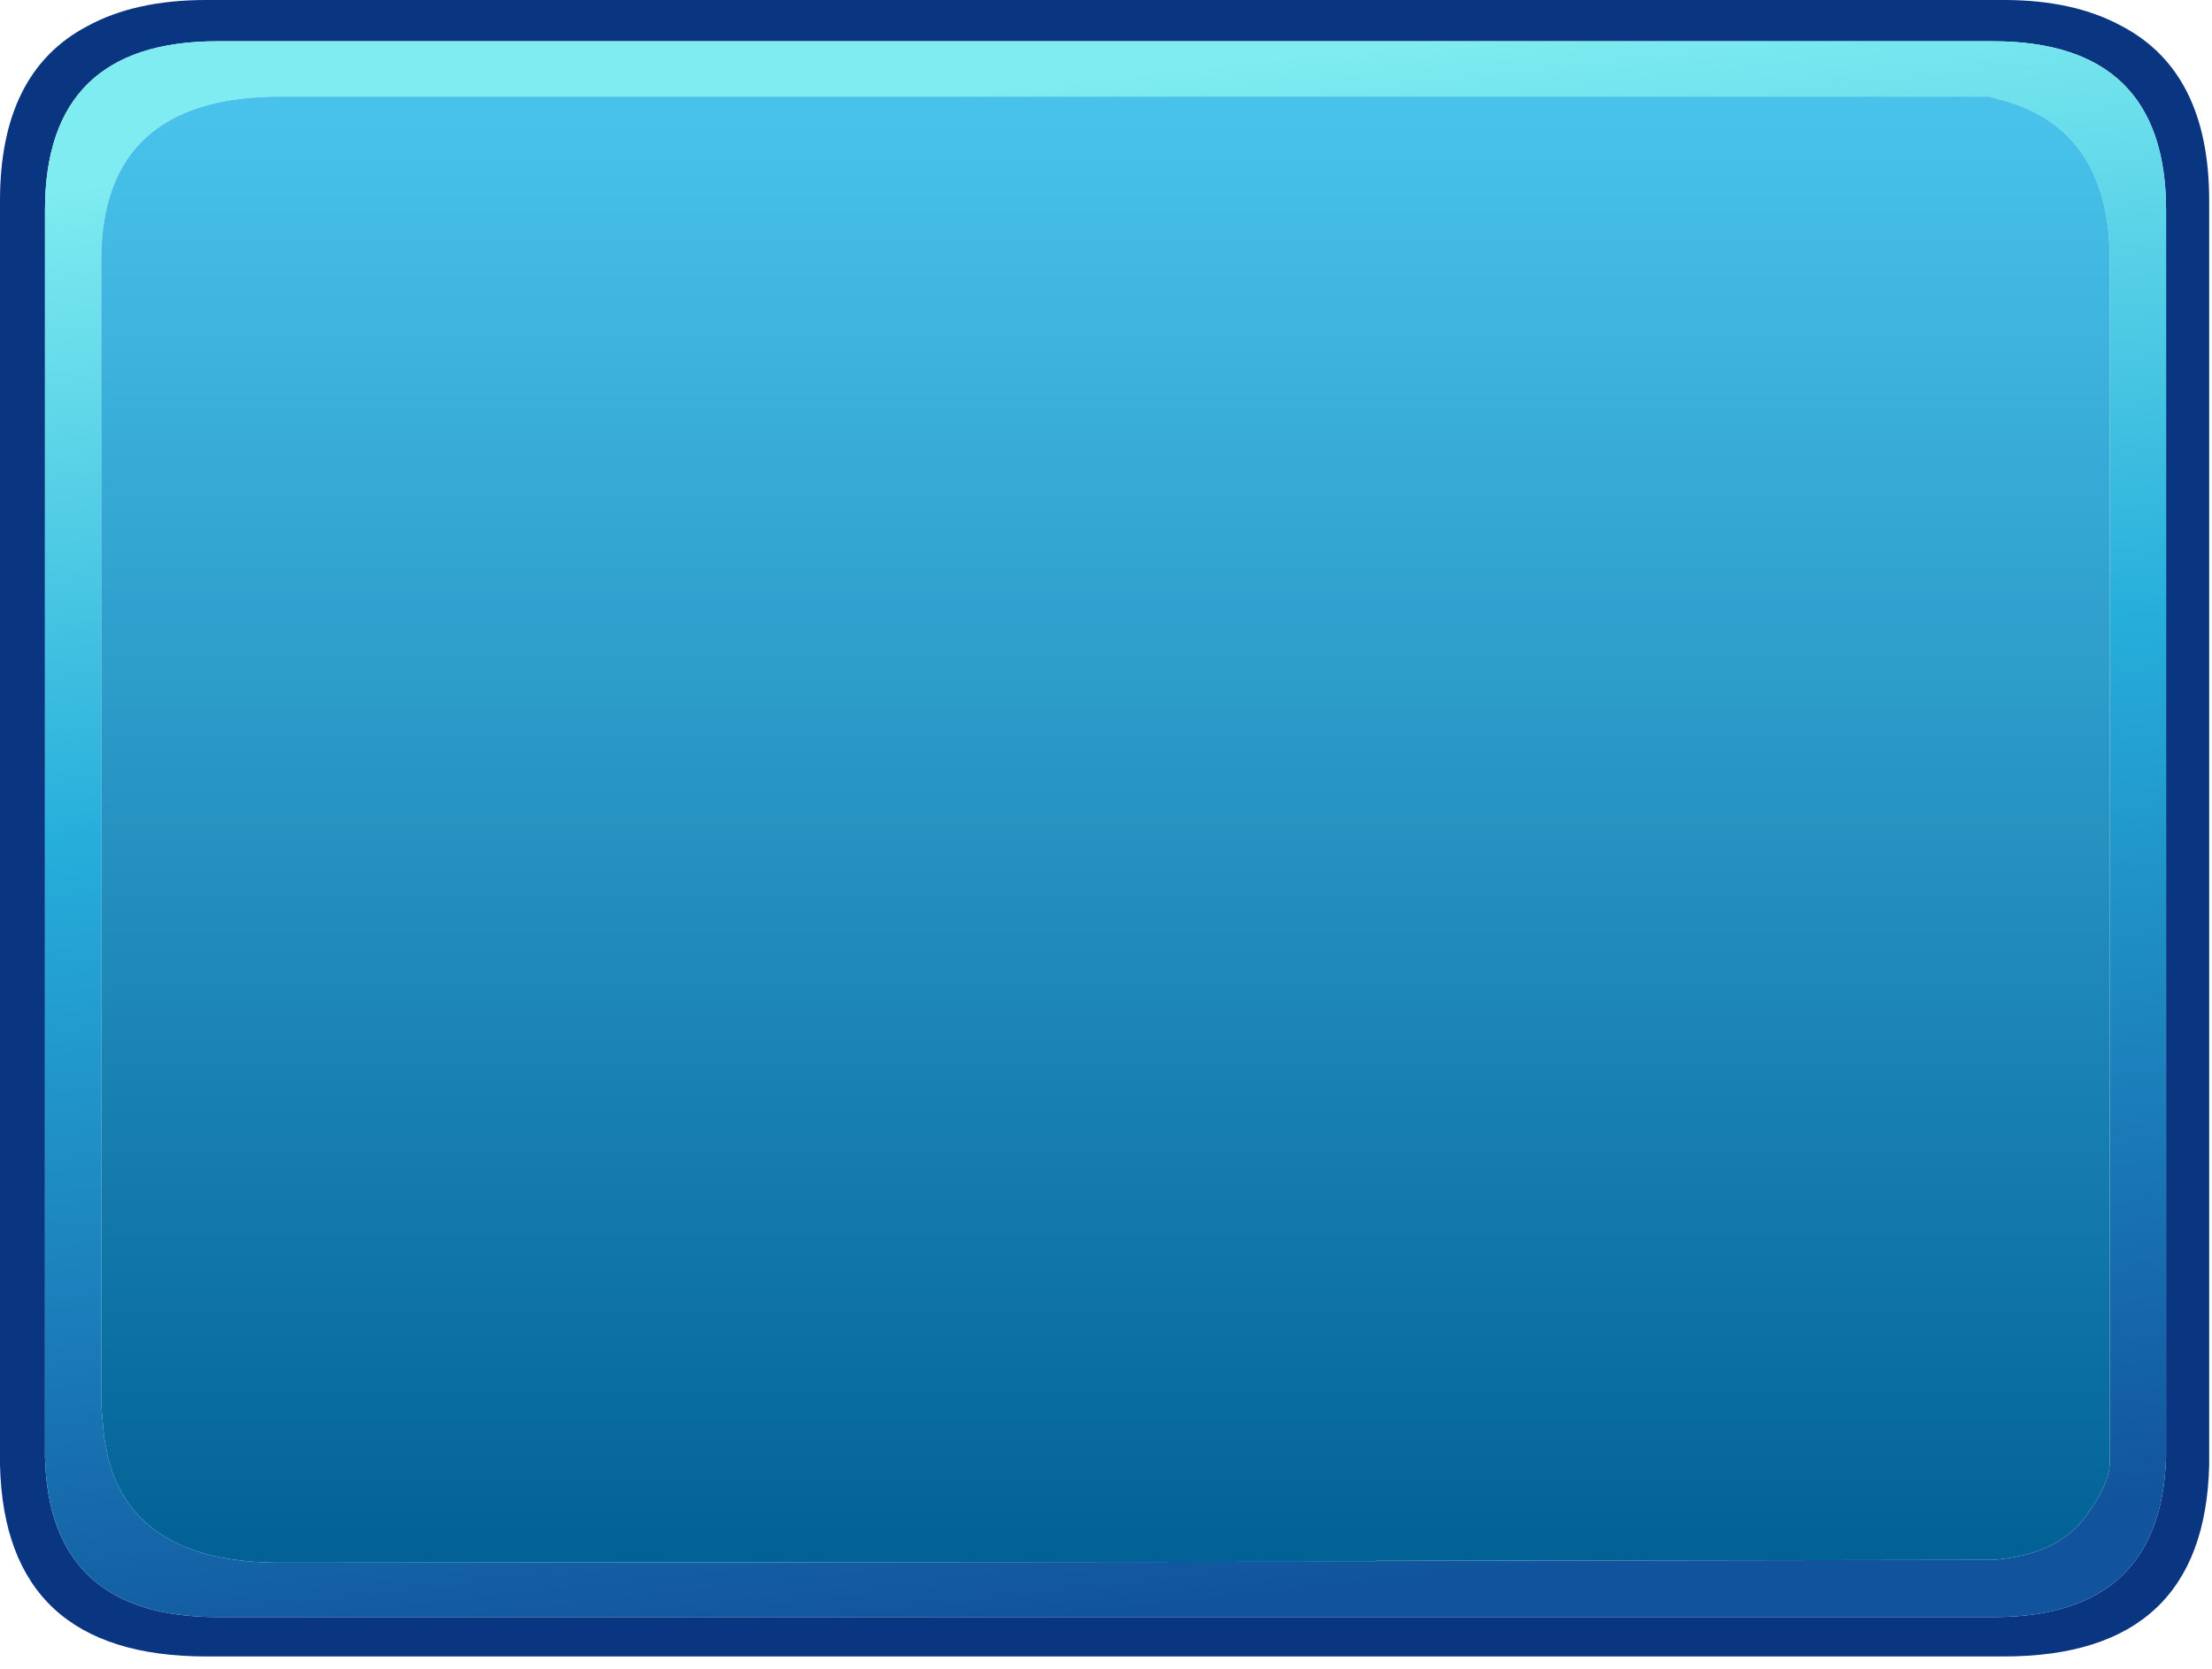 <?xml version="1.0" encoding="utf-8"?>
<svg version="1.1" id="Layer_1"
xmlns="http://www.w3.org/2000/svg"
xmlns:xlink="http://www.w3.org/1999/xlink"
xmlns:author="http://www.sothink.com"
width="118px" height="89px"
xml:space="preserve">
<g id="742" transform="matrix(1, 0, 0, 1, 0.75, 0.6)">
<path style="fill:#0A3580;fill-opacity:1" d="M106.15,-0.6Q109.9 -0.6 112.45 0.8Q117.1 3.25 117.1 10.1L117.1 77.55Q116.85 87.75 106.15 87.75L10.25 87.75Q-0.5 87.75 -0.75 77.55L-0.75 77.5L-0.75 77.05L-0.75 10.1Q-0.75 3.25 3.9 0.8Q6.45 -0.6 10.25 -0.6L106.15 -0.6M105.55,1.6L10.85 1.6Q1.65 1.6 1.65 10.6L1.65 76.65L1.65 77.1Q1.85 85.65 10.85 85.65L105.55 85.65L105.7 85.65Q114.55 85.6 114.8 77.1L114.8 10.6Q114.8 1.6 105.55 1.6" />
<linearGradient
id="LinearGradID_875" gradientUnits="userSpaceOnUse" gradientTransform="matrix(0.005, 0.05, -0.074, 0.008, 58.25, 44.55)" spreadMethod ="pad" x1="-819.2" y1="0" x2="819.2" y2="0" >
<stop  offset="0.004" style="stop-color:#7EECF0;stop-opacity:1" />
<stop  offset="0.424" style="stop-color:#26AEDB;stop-opacity:1" />
<stop  offset="1" style="stop-color:#11539C;stop-opacity:1" />
</linearGradient>
<path style="fill:url(#LinearGradID_875) " d="M114.8,10.6L114.8 77.1Q114.55 85.6 105.7 85.65L105.55 85.65L10.85 85.65Q1.85 85.65 1.65 77.1L1.65 76.65L1.65 10.6Q1.65 1.6 10.85 1.6L105.55 1.6Q114.8 1.6 114.8 10.6M105.35,4.55L14.2 4.55Q4.65 4.55 4.65 13.3L4.65 74.35L4.8 76.05L5 77.1Q6.4 82.75 14.2 82.75L72.65 82.7L72.65 82.65L105.55 82.6Q108.8 82.35 110.3 80.55Q111.75 78.7 111.8 77.45L111.8 74.35L111.8 13.3Q111.8 6.2 105.9 4.7L105.35 4.55" />
<linearGradient
id="LinearGradID_876" gradientUnits="userSpaceOnUse" gradientTransform="matrix(0.001, 0.048, -0.24, 0, -54, 45.1)" spreadMethod ="pad" x1="-819.2" y1="0" x2="819.2" y2="0" >
<stop  offset="0" style="stop-color:#48C2EB;stop-opacity:1" />
<stop  offset="1" style="stop-color:#005F94;stop-opacity:1" />
</linearGradient>
<path style="fill:url(#LinearGradID_876) " d="M105.9,4.7Q111.8 6.2 111.8 13.3L111.8 74.35L111.8 77.45Q111.75 78.7 110.3 80.55Q108.8 82.35 105.55 82.6L72.65 82.65L72.65 82.7L14.2 82.75Q6.4 82.75 5 77.1L4.8 76.05L4.65 74.35L4.65 13.3Q4.65 4.55 14.2 4.55L105.35 4.55L105.9 4.7" />
</g>
</svg>
